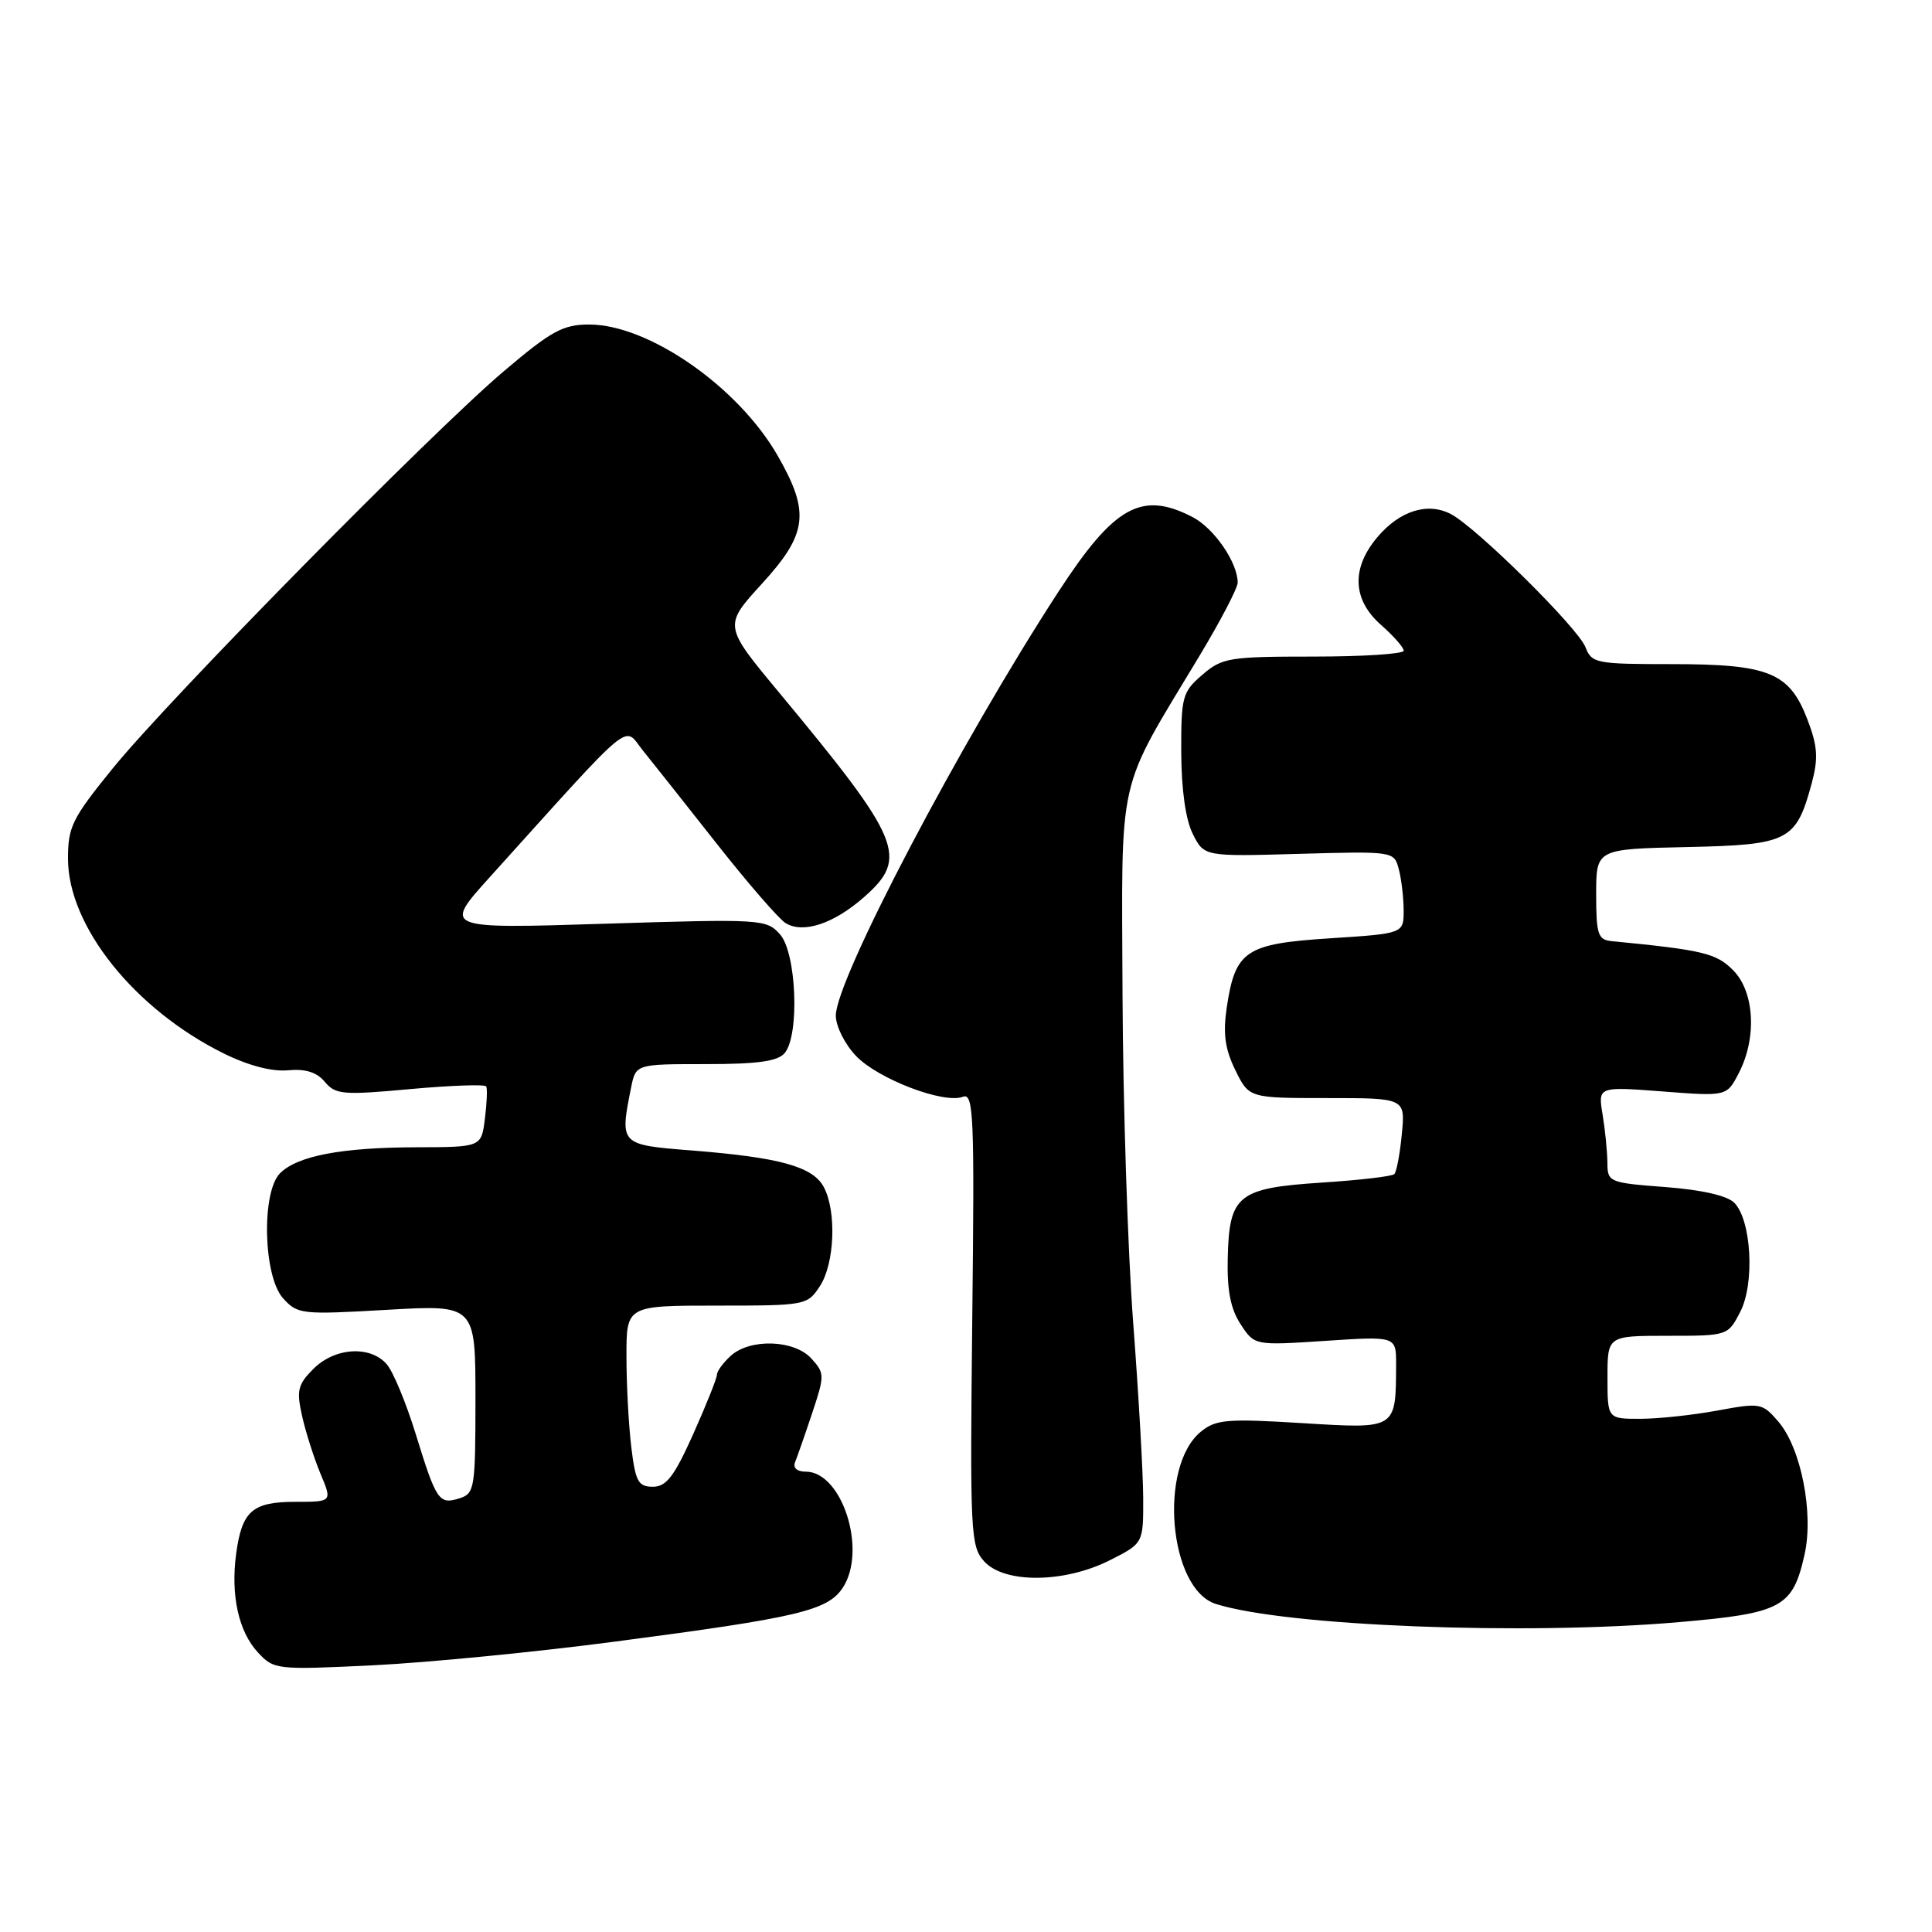 <?xml version="1.0" encoding="UTF-8" standalone="no"?>
<!DOCTYPE svg PUBLIC "-//W3C//DTD SVG 1.1//EN" "http://www.w3.org/Graphics/SVG/1.1/DTD/svg11.dtd" >
<svg xmlns="http://www.w3.org/2000/svg" xmlns:xlink="http://www.w3.org/1999/xlink" version="1.1" viewBox="0 0 256 256">
 <g >
 <path fill="currentColor"
d=" M 81.50 217.52 C 105.83 214.33 109.68 213.41 111.68 210.37 C 114.92 205.42 111.59 195.00 106.76 195.00 C 105.61 195.00 105.04 194.50 105.35 193.75 C 105.63 193.06 106.65 190.15 107.61 187.27 C 109.28 182.25 109.28 181.96 107.52 180.02 C 105.26 177.52 99.41 177.32 96.83 179.65 C 95.82 180.57 95.00 181.69 95.00 182.15 C 95.00 182.61 93.59 186.14 91.87 189.99 C 89.34 195.63 88.30 197.00 86.51 197.00 C 84.57 197.00 84.20 196.32 83.65 191.75 C 83.30 188.86 83.01 183.46 83.01 179.75 C 83.00 173.00 83.00 173.00 94.98 173.00 C 106.75 173.00 106.98 172.96 108.64 170.42 C 110.60 167.44 110.87 160.49 109.15 157.28 C 107.70 154.58 103.33 153.37 91.75 152.45 C 82.10 151.69 82.11 151.70 83.62 144.12 C 84.25 141.00 84.25 141.00 93.50 141.00 C 100.43 141.00 103.06 140.63 103.98 139.53 C 105.97 137.13 105.54 126.26 103.35 123.80 C 101.55 121.79 100.92 121.75 80.12 122.40 C 58.73 123.07 58.73 123.07 64.85 116.28 C 84.36 94.66 82.55 96.17 85.16 99.41 C 86.45 101.01 90.88 106.60 95.00 111.83 C 99.12 117.06 103.22 121.78 104.10 122.32 C 106.42 123.74 110.47 122.41 114.48 118.88 C 120.45 113.64 119.48 111.33 103.19 91.71 C 95.88 82.91 95.88 82.91 100.94 77.37 C 107.01 70.73 107.36 67.90 103.04 60.37 C 97.81 51.25 85.94 43.00 78.06 43.00 C 74.60 43.00 73.05 43.85 66.78 49.17 C 57.14 57.34 22.45 92.57 14.94 101.81 C 9.56 108.43 9.00 109.56 9.01 113.81 C 9.03 122.74 17.84 133.75 29.65 139.59 C 32.91 141.20 36.04 142.02 38.15 141.82 C 40.48 141.60 41.97 142.07 43.04 143.35 C 44.45 145.04 45.43 145.13 54.36 144.31 C 59.74 143.82 64.27 143.66 64.43 143.96 C 64.59 144.26 64.51 146.19 64.25 148.25 C 63.78 152.00 63.78 152.00 55.14 152.02 C 45.22 152.05 39.41 153.16 37.11 155.46 C 34.62 157.95 34.88 169.10 37.50 172.02 C 39.43 174.16 39.94 174.21 51.25 173.56 C 63.00 172.88 63.00 172.88 63.00 185.37 C 63.00 197.19 62.89 197.90 60.90 198.53 C 58.17 199.40 57.82 198.89 55.08 190.00 C 53.81 185.88 52.08 181.71 51.23 180.75 C 49.03 178.25 44.36 178.55 41.53 181.38 C 39.45 183.46 39.27 184.24 40.03 187.64 C 40.51 189.78 41.61 193.21 42.46 195.26 C 44.03 199.00 44.03 199.00 39.14 199.00 C 33.44 199.00 32.05 200.22 31.29 205.90 C 30.55 211.39 31.62 216.22 34.19 218.97 C 36.30 221.24 36.64 221.28 49.43 220.66 C 56.62 220.31 71.05 218.90 81.50 217.52 Z  M 222.50 214.94 C 236.12 213.76 237.54 212.99 239.11 206.00 C 240.35 200.49 238.65 191.87 235.64 188.37 C 233.51 185.90 233.26 185.85 227.54 186.91 C 224.29 187.51 219.69 188.00 217.32 188.00 C 213.00 188.00 213.00 188.00 213.00 182.50 C 213.00 177.00 213.00 177.00 220.97 177.00 C 228.92 177.00 228.96 176.99 230.59 173.83 C 232.54 170.06 232.07 161.64 229.79 159.36 C 228.86 158.43 225.43 157.65 220.65 157.29 C 213.23 156.73 213.00 156.63 212.99 154.11 C 212.98 152.67 212.70 149.81 212.36 147.73 C 211.73 143.97 211.73 143.97 220.27 144.62 C 228.80 145.28 228.80 145.28 230.40 142.19 C 232.83 137.50 232.48 131.39 229.63 128.54 C 227.39 126.30 225.64 125.88 213.50 124.70 C 211.74 124.52 211.50 123.77 211.50 118.50 C 211.50 112.50 211.50 112.50 223.50 112.24 C 237.04 111.95 237.99 111.46 240.07 103.76 C 240.95 100.46 240.85 98.88 239.49 95.33 C 237.11 89.11 234.40 88.00 221.52 88.00 C 211.48 88.00 210.91 87.89 210.08 85.75 C 209.10 83.21 195.69 69.94 192.27 68.13 C 189.19 66.50 185.46 67.67 182.50 71.19 C 179.02 75.31 179.21 79.48 183.00 82.81 C 184.65 84.26 186.00 85.80 186.00 86.22 C 186.00 86.65 180.63 87.00 174.06 87.00 C 162.87 87.00 161.93 87.15 159.31 89.42 C 156.67 91.68 156.50 92.31 156.52 99.67 C 156.54 104.61 157.10 108.61 158.05 110.50 C 159.56 113.50 159.56 113.50 172.13 113.14 C 184.63 112.79 184.72 112.80 185.34 115.14 C 185.69 116.44 185.98 118.89 185.99 120.60 C 186.00 123.70 186.00 123.70 176.25 124.33 C 165.03 125.05 163.68 125.95 162.55 133.50 C 162.04 136.95 162.31 138.98 163.68 141.78 C 165.50 145.50 165.50 145.50 175.85 145.50 C 186.21 145.50 186.21 145.50 185.75 150.27 C 185.50 152.90 185.05 155.29 184.75 155.58 C 184.46 155.87 180.13 156.38 175.13 156.70 C 164.00 157.43 162.87 158.34 162.68 166.76 C 162.58 170.98 163.06 173.45 164.39 175.47 C 166.23 178.29 166.23 178.29 175.62 177.67 C 185.00 177.05 185.00 177.05 184.99 180.78 C 184.95 189.45 185.12 189.34 172.54 188.57 C 162.62 187.96 161.12 188.08 159.14 189.69 C 153.47 194.28 154.87 210.55 161.10 212.53 C 170.34 215.47 202.08 216.71 222.50 214.94 Z  M 147.04 206.75 C 151.50 204.50 151.50 204.50 151.48 198.50 C 151.47 195.20 150.87 184.73 150.15 175.23 C 149.43 165.72 148.80 146.15 148.74 131.73 C 148.63 101.94 147.86 105.32 158.91 86.95 C 161.71 82.30 164.00 77.92 164.00 77.20 C 164.00 74.54 160.87 69.99 158.03 68.52 C 151.28 65.02 147.66 67.03 140.28 78.36 C 127.31 98.27 110.75 129.79 110.75 134.57 C 110.75 135.99 111.95 138.38 113.44 139.93 C 116.36 142.98 125.06 146.30 127.59 145.33 C 129.01 144.78 129.14 147.73 128.83 174.74 C 128.52 203.12 128.60 204.88 130.40 206.88 C 133.07 209.85 141.02 209.78 147.04 206.75 Z "/>
</g>
</svg>